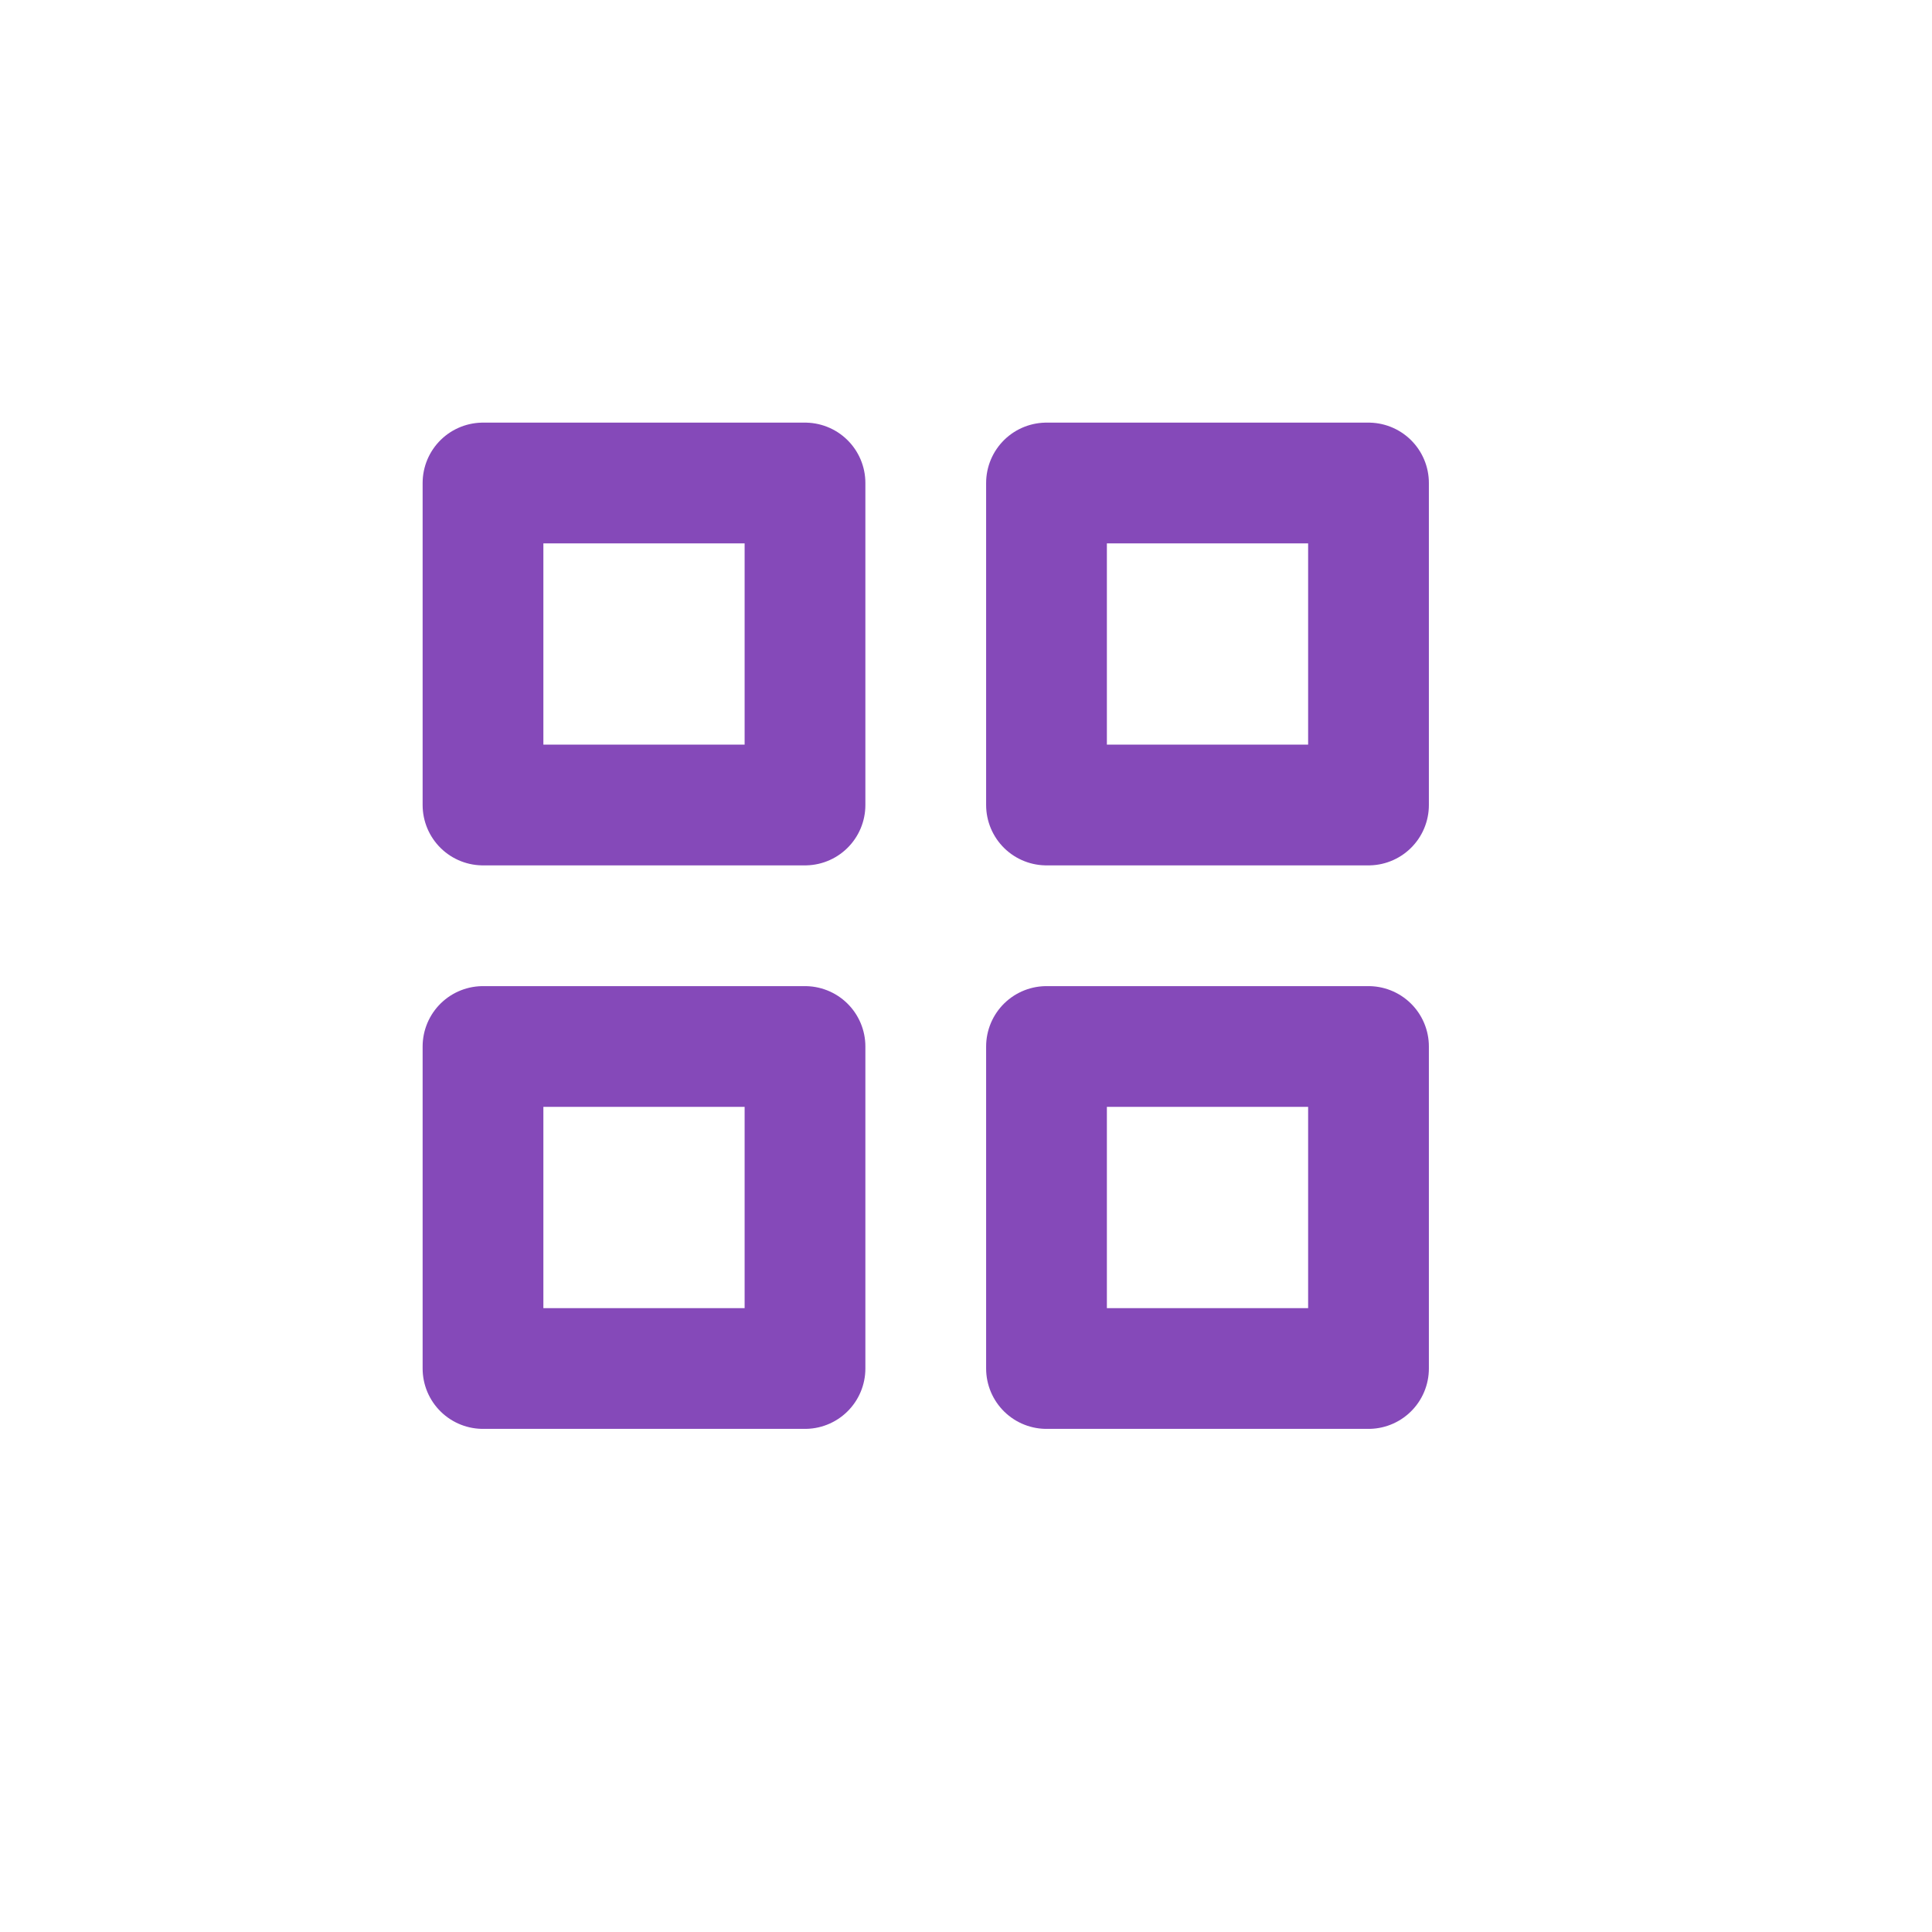 <svg role="img" xmlns="http://www.w3.org/2000/svg" width="48px" height="48px" viewBox="0 0 24 24" aria-labelledby="gridSmallIconTitle" stroke="#8549b9" stroke-width="1.5" stroke-linecap="round" stroke-linejoin="round" fill="none" color="#8549b9"> <title id="gridSmallIconTitle">Small Grid</title> <rect width="4" height="4" x="6" y="6"/> <rect width="4" height="4" x="13" y="6"/> <rect width="4" height="4" x="6" y="13"/> <rect width="4" height="4" x="13" y="13"/> </svg>
